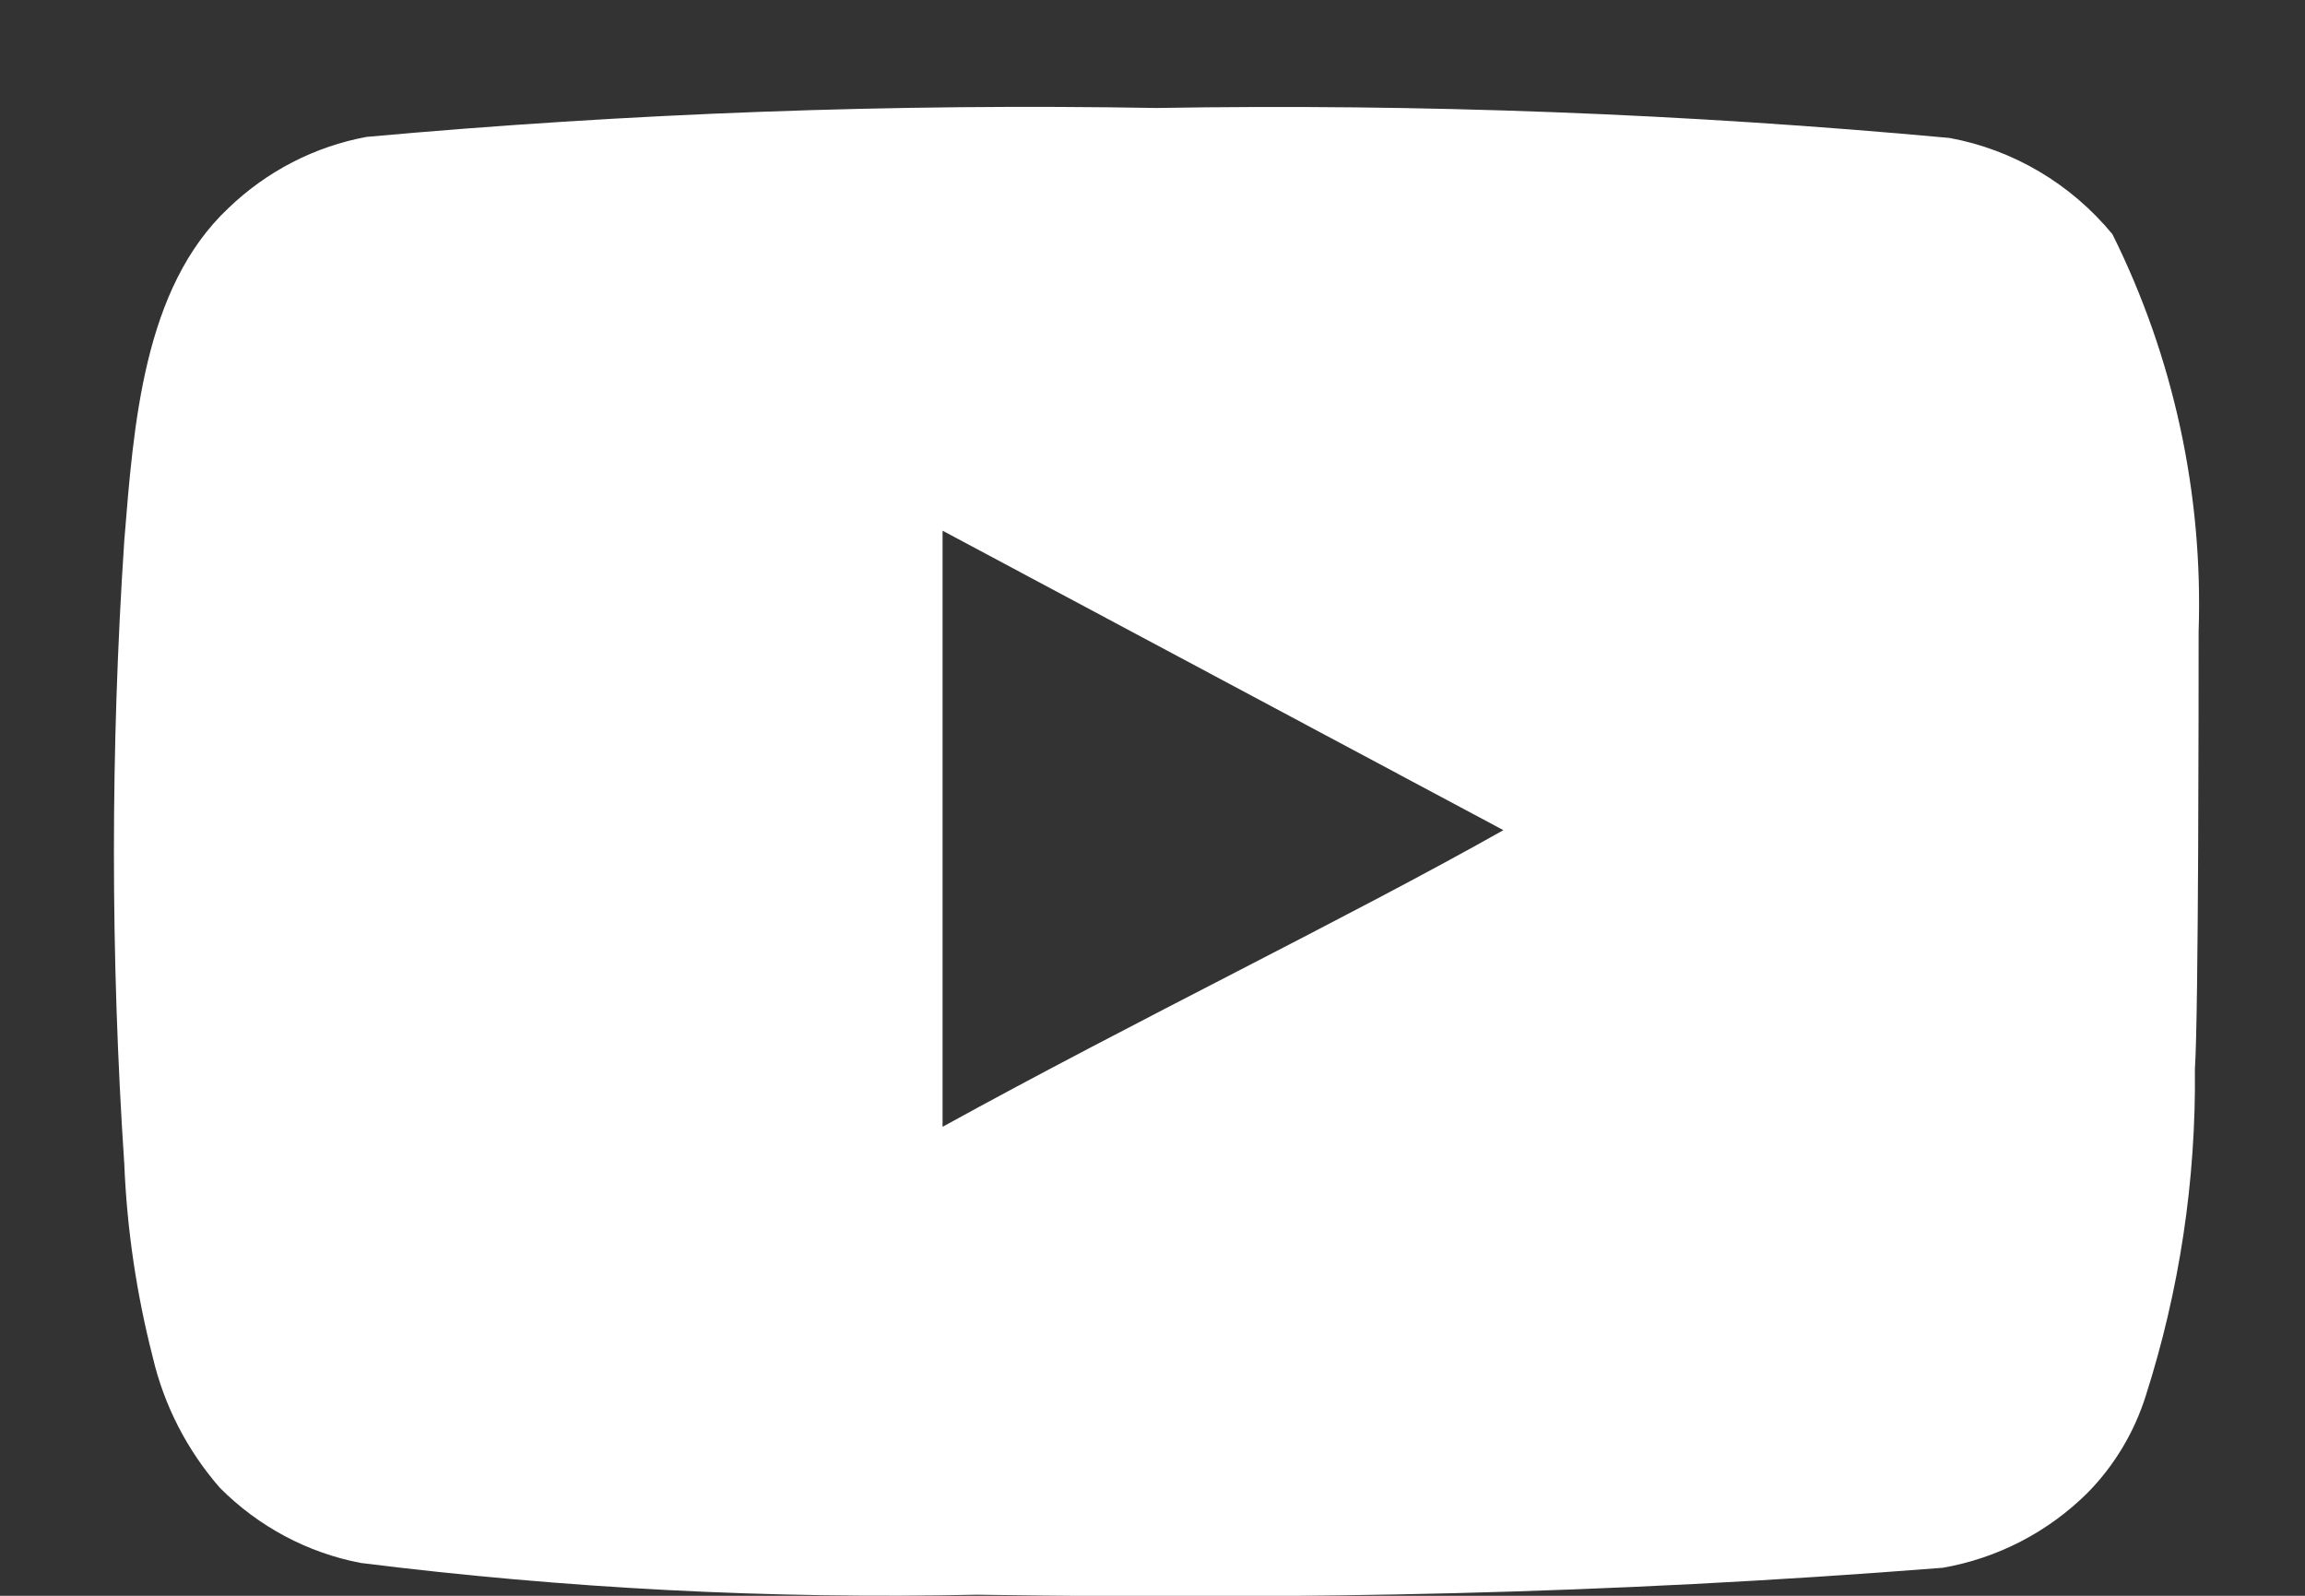 <svg width="13" height="9" viewBox="0 0 13 9" fill="none" xmlns="http://www.w3.org/2000/svg">
<rect x="0" y="0" width="13" height="9" fill="#333333" stroke="none"/>
<path fill-rule="evenodd" clip-rule="evenodd" d="M12.4 3.563C12.426 2.786 12.259 2.015 11.914 1.321C11.679 1.036 11.354 0.844 10.995 0.778C9.508 0.641 8.016 0.584 6.524 0.609C5.037 0.583 3.549 0.638 2.068 0.772C1.775 0.826 1.504 0.966 1.288 1.174C0.808 1.625 0.754 2.396 0.701 3.048C0.623 4.219 0.623 5.395 0.701 6.566C0.716 6.933 0.77 7.297 0.861 7.652C0.925 7.927 1.056 8.18 1.24 8.391C1.458 8.61 1.735 8.758 2.036 8.815C3.188 8.959 4.348 9.019 5.509 8.994C7.378 9.021 9.018 8.994 10.957 8.842C11.266 8.788 11.551 8.641 11.775 8.418C11.924 8.266 12.036 8.08 12.101 7.875C12.292 7.279 12.386 6.656 12.379 6.029C12.4 5.725 12.4 3.889 12.4 3.563ZM5.316 6.355V2.993L8.479 4.682C7.592 5.182 6.422 5.746 5.316 6.355Z" fill="white"/>
</svg>
